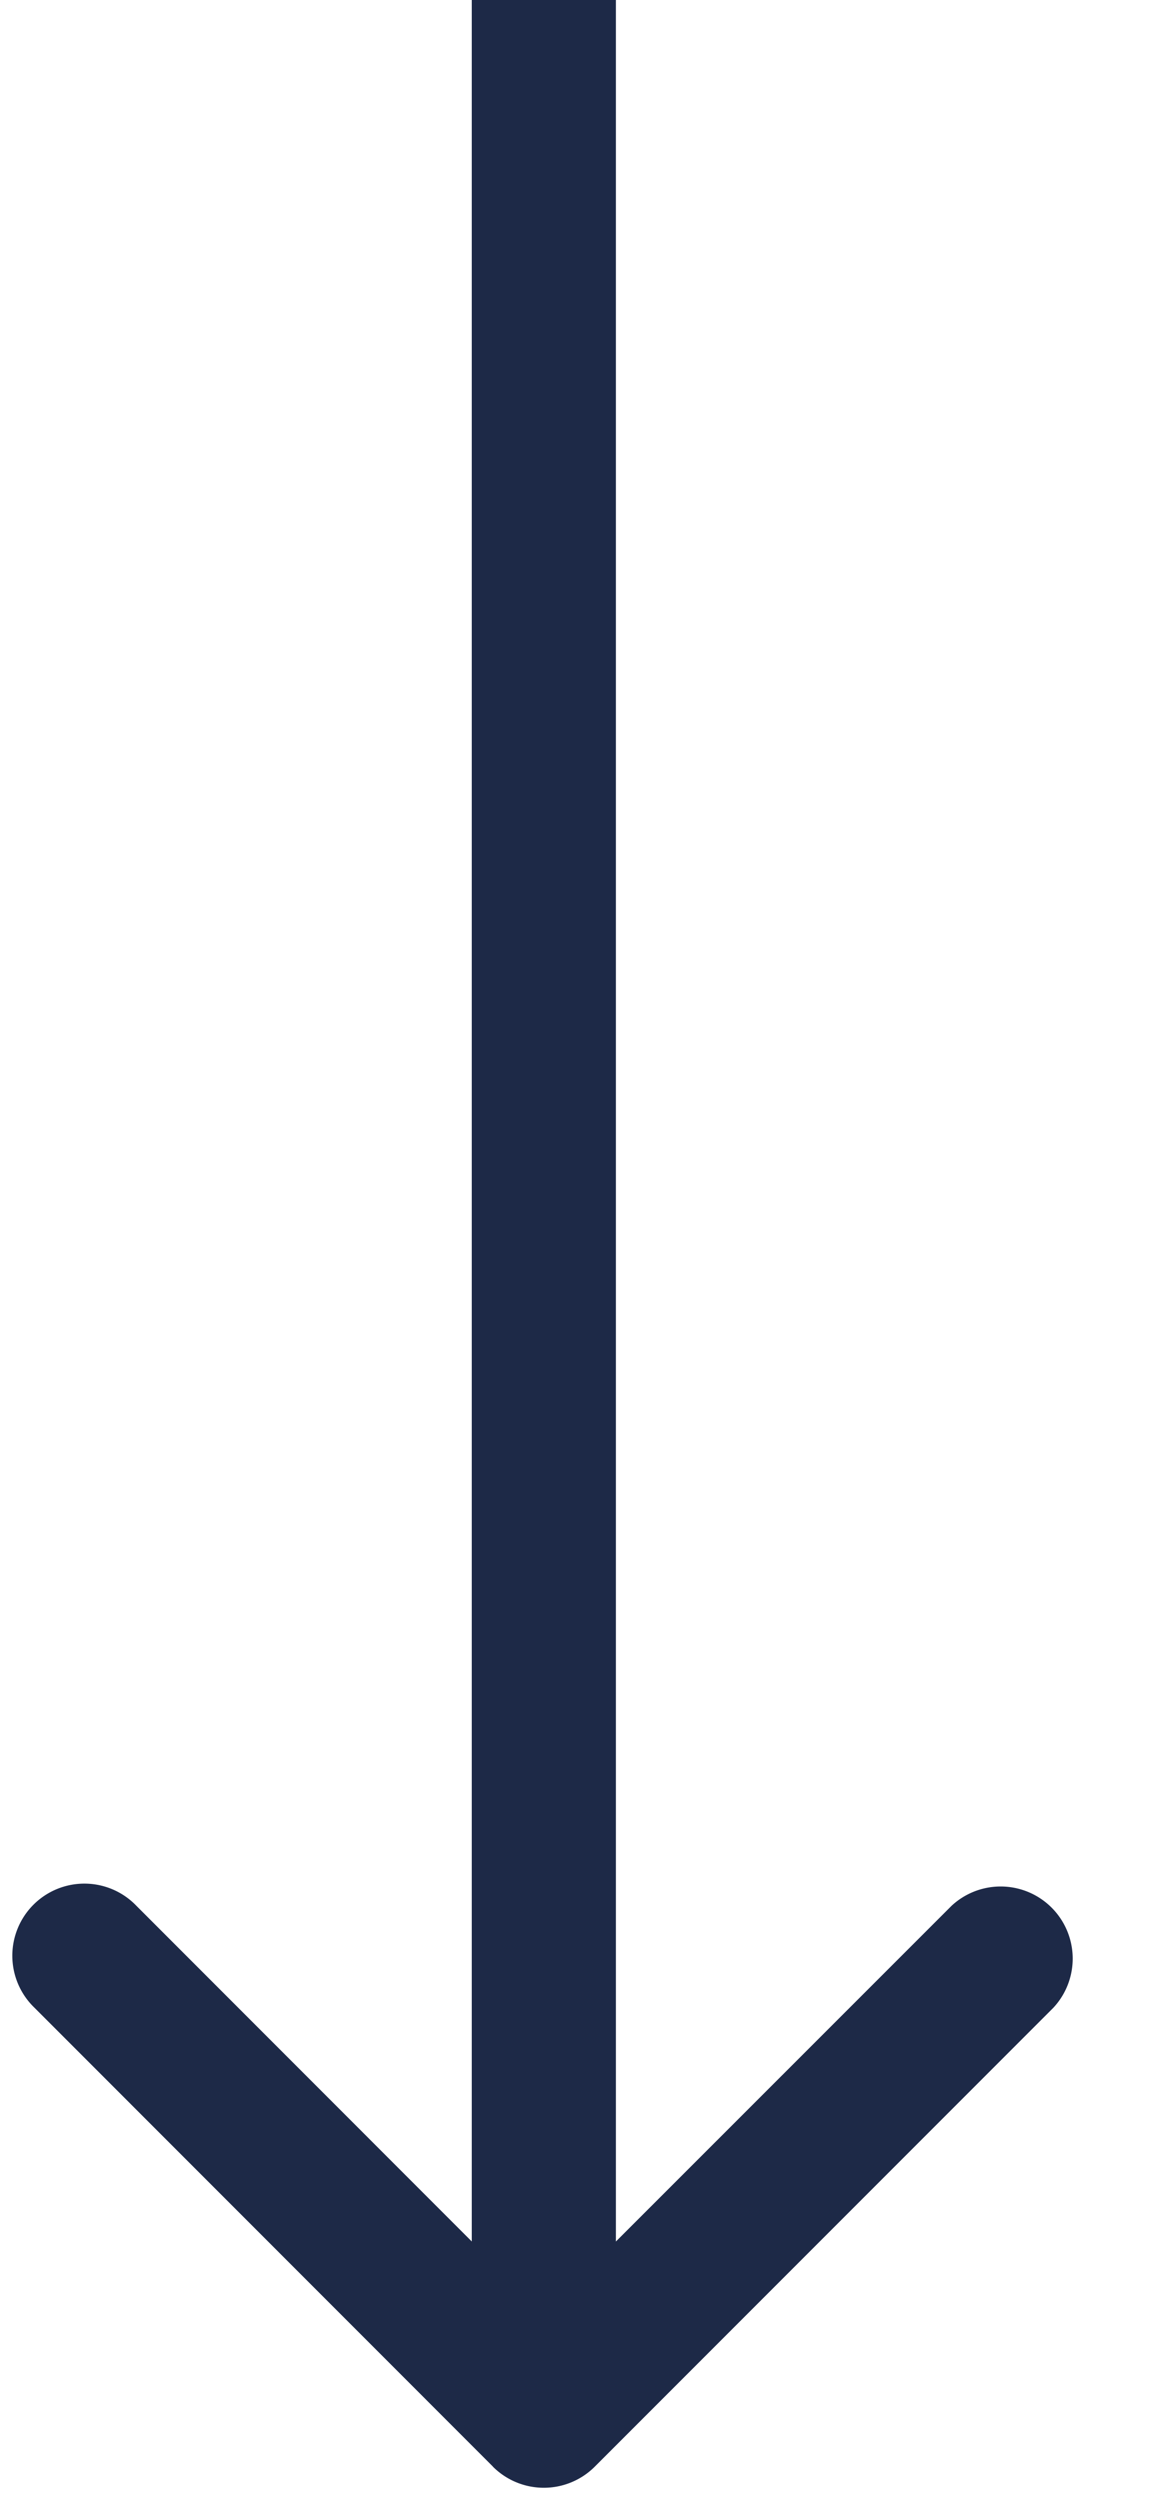 <svg width="12" height="26" fill="none" xmlns="http://www.w3.org/2000/svg"><path d="M5.13 25.655a.75.75 0 001.06 0l4.773-4.773a.75.75 0 00-1.06-1.06L5.66 24.063 1.418 19.82a.75.75 0 10-1.061 1.06l4.773 4.774zM4.91 0v25.125h1.5V0h-1.5z" fill="#1D2947"/></svg>